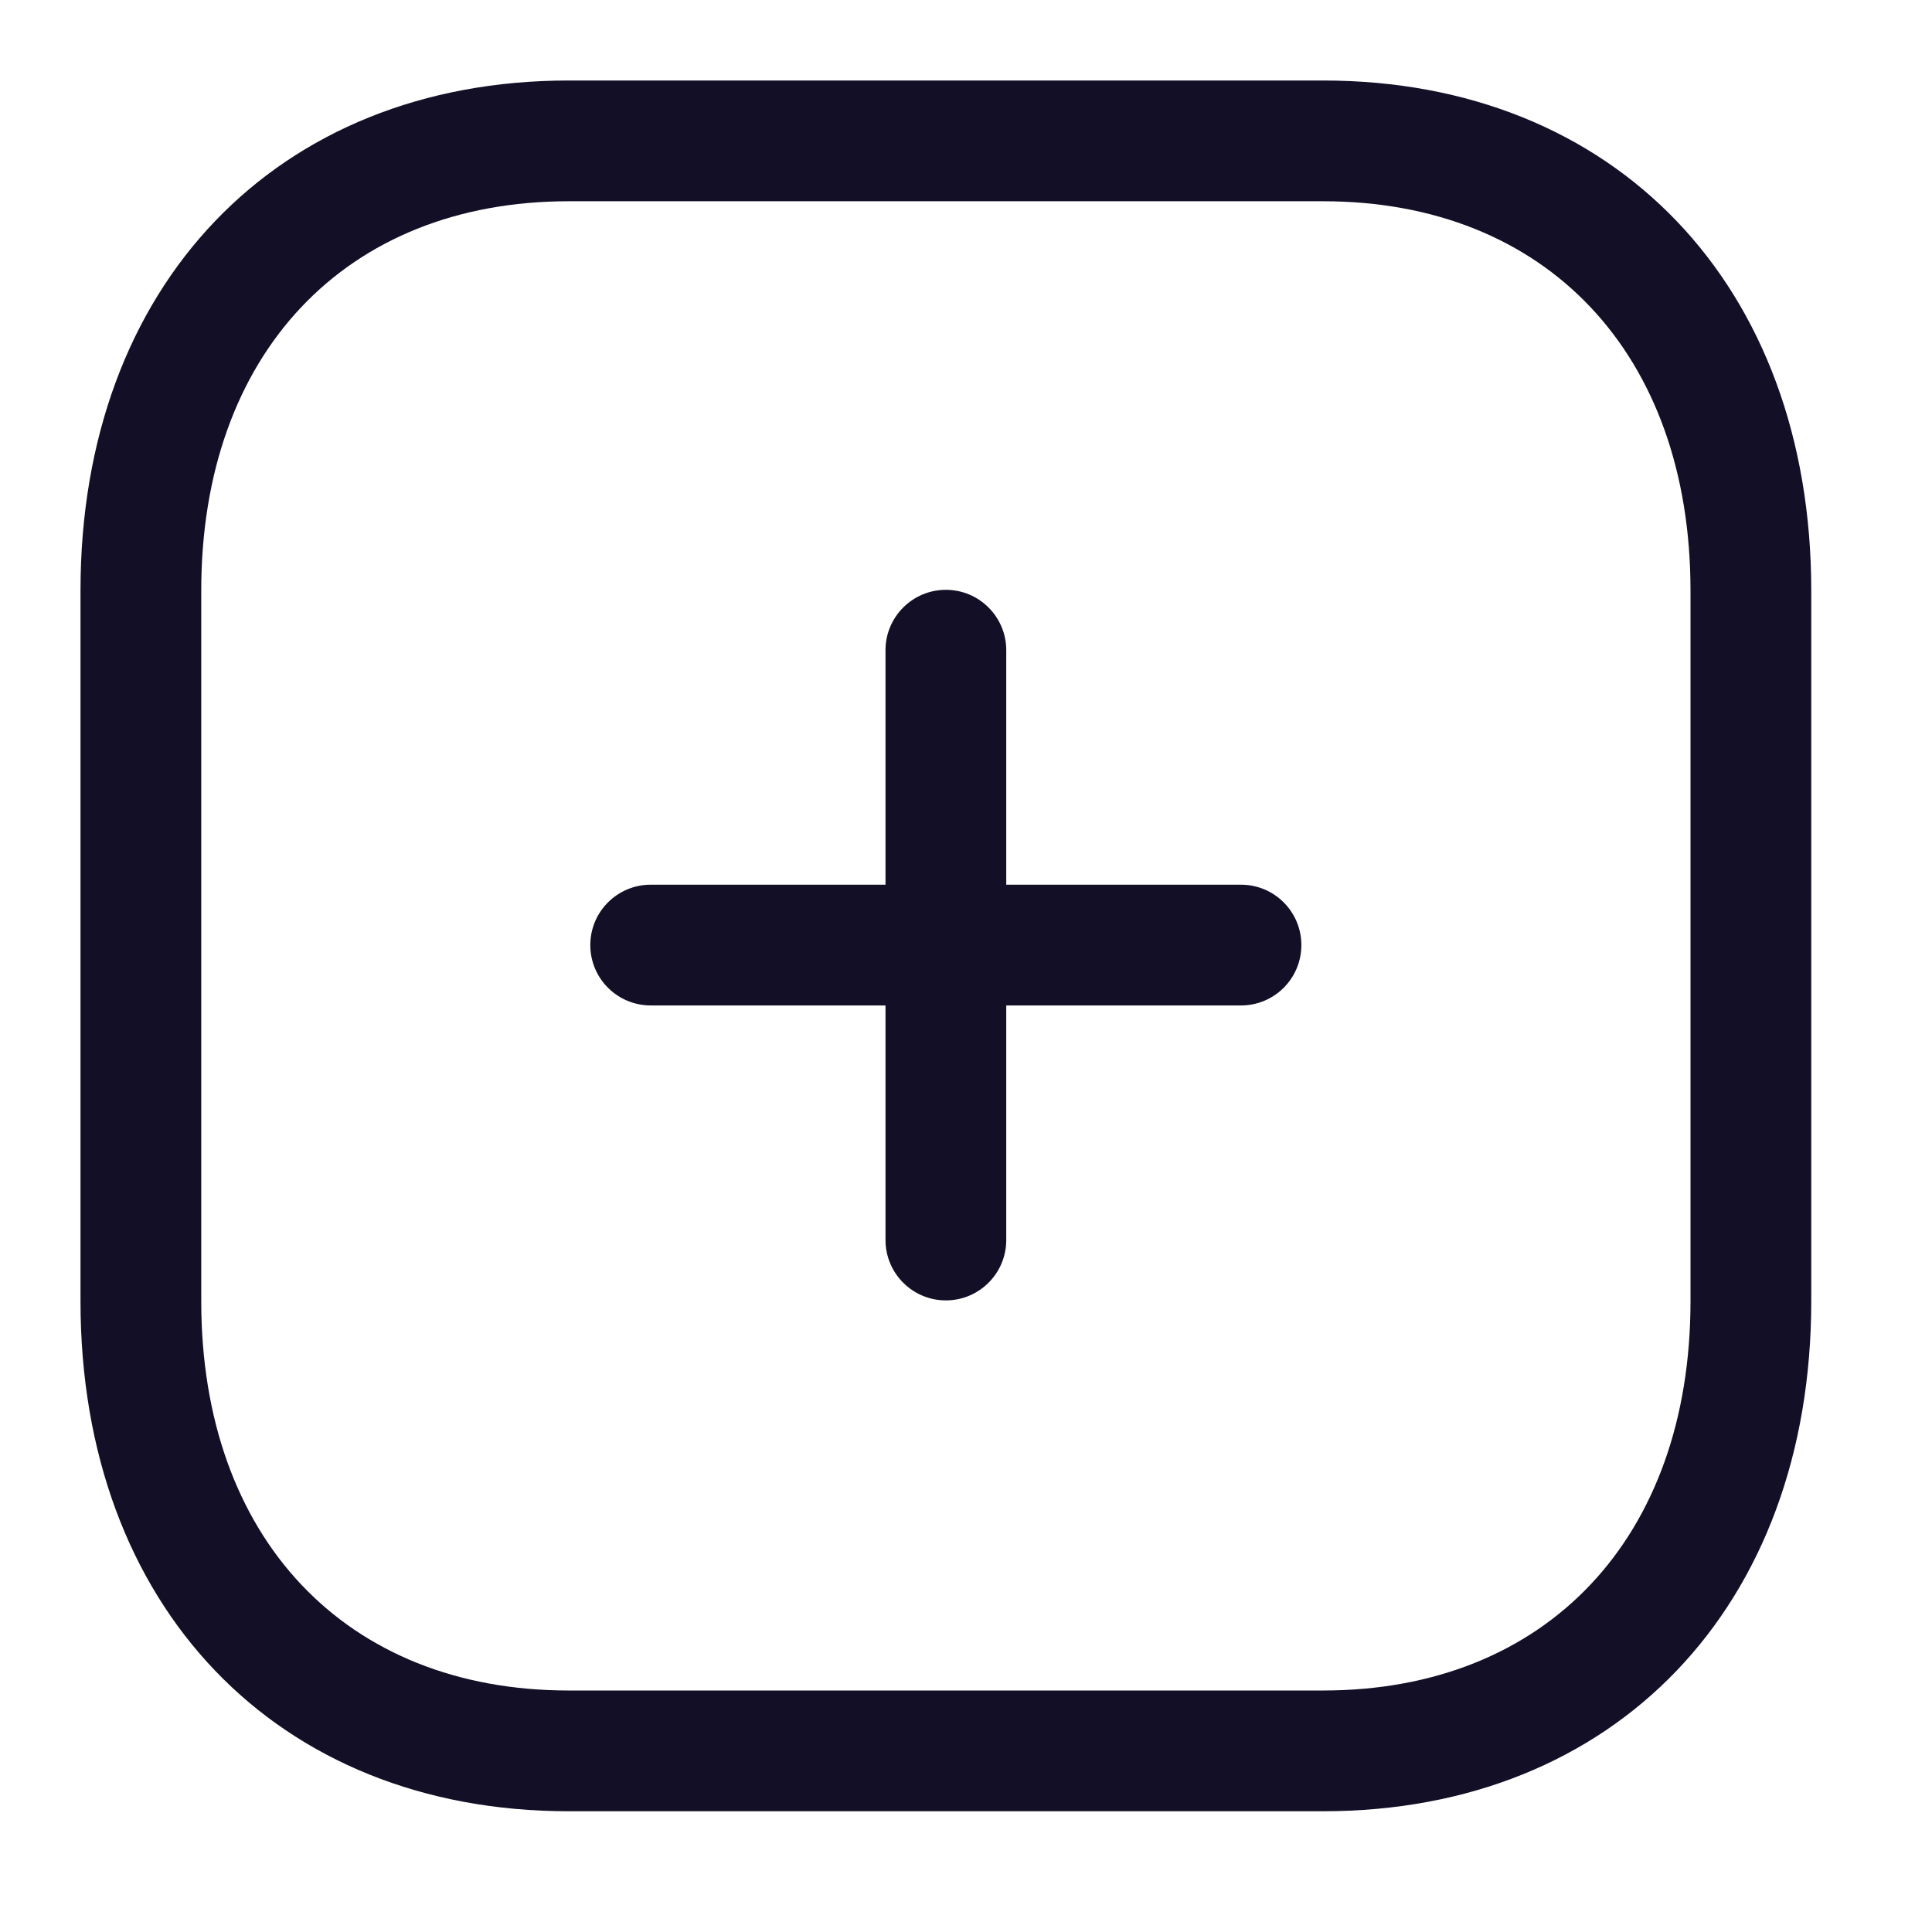 <svg width="24" height="24" viewBox="0 0 24 24" fill="none" xmlns="http://www.w3.org/2000/svg">
<path fill-rule="evenodd" clip-rule="evenodd" d="M11.75 16.154C11.336 16.154 11 15.818 11 15.404V8.077C11 7.663 11.336 7.327 11.75 7.327C12.164 7.327 12.5 7.663 12.5 8.077V15.404C12.5 15.818 12.164 16.154 11.75 16.154Z" fill="#130F26"/>
<path fill-rule="evenodd" clip-rule="evenodd" d="M15.416 12.49H8.084C7.668 12.49 7.333 12.154 7.333 11.74C7.333 11.326 7.668 10.99 8.084 10.99H15.416C15.831 10.99 16.166 11.326 16.166 11.74C16.166 12.154 15.831 12.49 15.416 12.49Z" fill="#130F26"/>
<path fill-rule="evenodd" clip-rule="evenodd" d="M7.064 2.5C4.292 2.5 2.5 4.397 2.5 7.335V16.165C2.5 19.103 4.292 21 7.064 21H16.436C19.209 21 21 19.103 21 16.165V7.335C21 4.397 19.209 2.5 16.436 2.5H7.064ZM16.436 22.5H7.064C3.437 22.5 1 19.954 1 16.165V7.335C1 3.546 3.437 1 7.064 1H16.436C20.063 1 22.5 3.546 22.5 7.335V16.165C22.5 19.954 20.063 22.5 16.436 22.5Z" fill="#130F26"/>
</svg>
